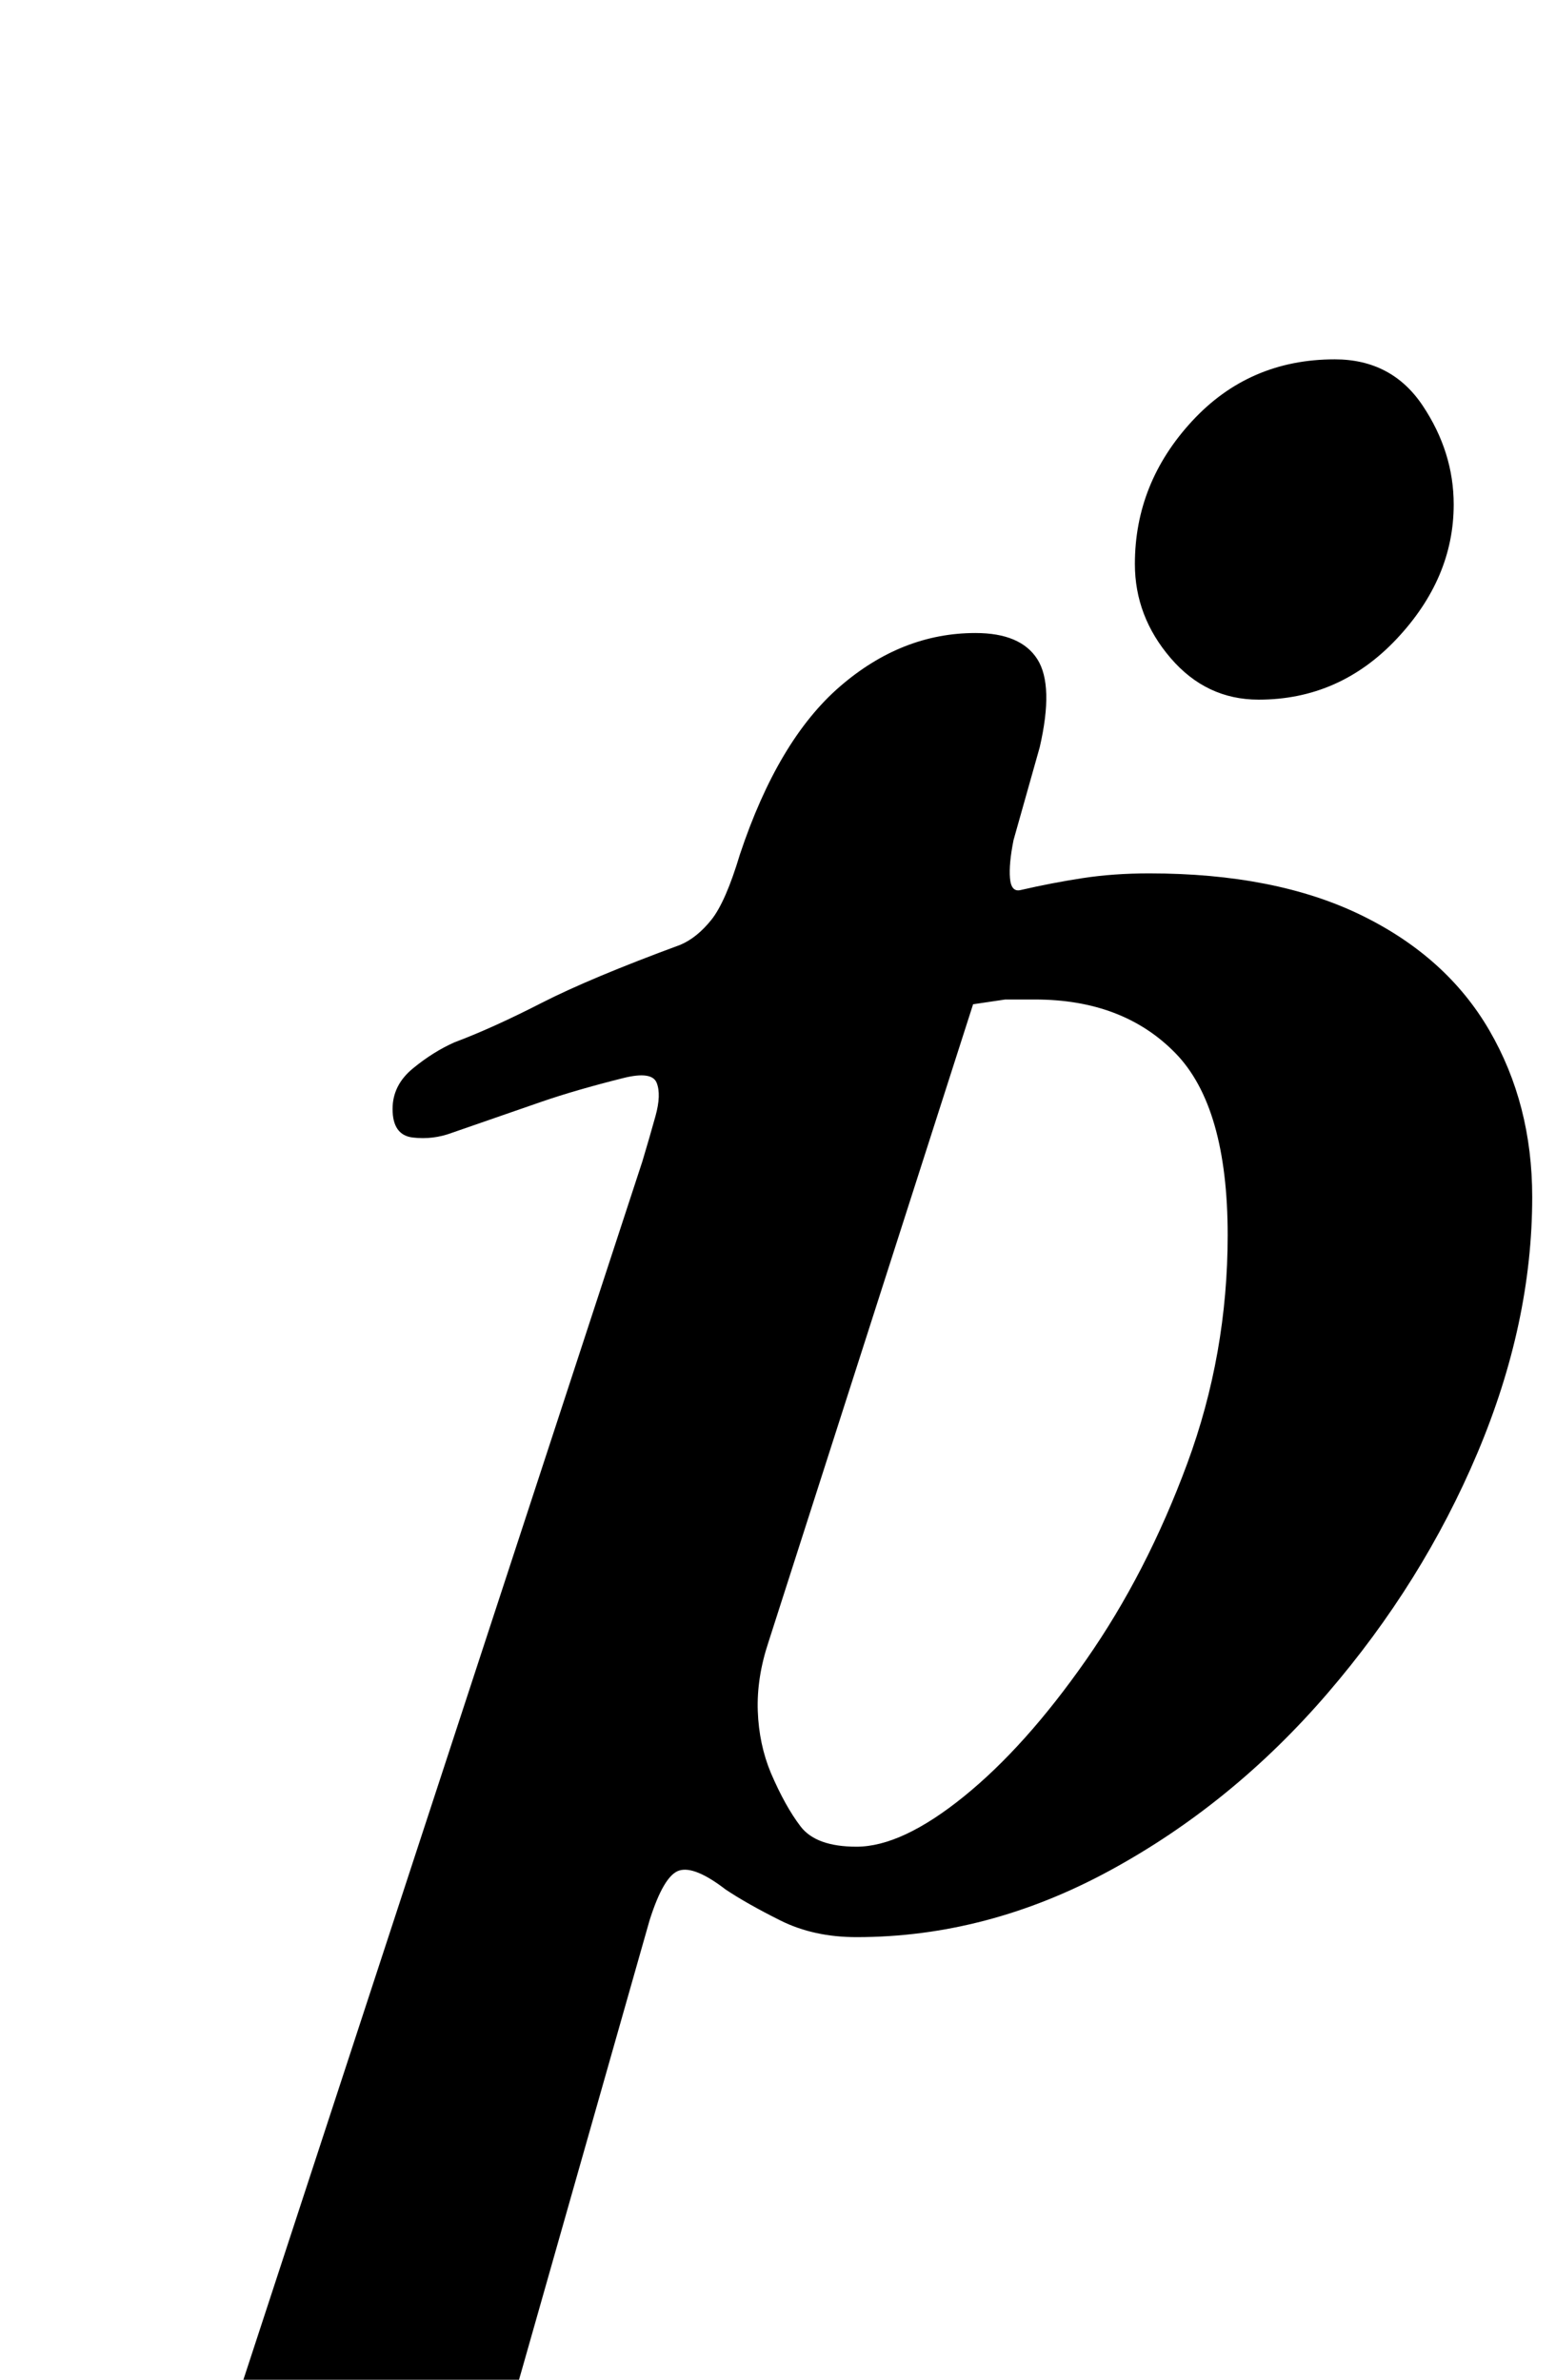 <?xml version="1.0" standalone="no"?>
<!DOCTYPE svg PUBLIC "-//W3C//DTD SVG 1.1//EN" "http://www.w3.org/Graphics/SVG/1.1/DTD/svg11.dtd" >
<svg xmlns="http://www.w3.org/2000/svg" xmlns:xlink="http://www.w3.org/1999/xlink" version="1.1" viewBox="-122 0 654 1000">
  <g transform="matrix(1 0 0 -1 0 800)">
   <path fill="currentColor"
d="M-100 -285q-5 0 -8.5 3t-2.5 8q1 8 7.5 12.5t14.5 6.5q31 8 45 16t22 32l170 519q3 10 5.5 19t0.5 14t-14 2q-20 -5 -34.5 -10t-37.5 -13q-8 -3 -16.5 -2t-8.5 12q0 10 8.5 17t17.5 11q16 6 36.5 16.5t58.5 24.5q7 3 13 10.5t12 27.5q16 48 42 70.5t57 22.5q19 0 26 -11
t1 -37l-11 -39q-2 -10 -1.5 -16t4.5 -5q13 3 26 5t28 2q53 0 89 -17.5t54 -48.5t18 -70q0 -53 -23 -107.5t-63 -101t-91.5 -74.5t-106.5 -28q-18 0 -32 7t-23 13q-13 10 -19.5 8t-12.5 -21l-54 -190q-6 -19 5.5 -32t46.5 -22q6 -1 12.5 -5.5t6.5 -14.5q0 -5 -6.5 -8.5
t-15.5 -3.5q-16 0 -41 1t-47.5 1.5t-37.5 -0.5q-25 0 -59 -2t-61 -2zM238 24q19 0 45 21t51.5 57.5t42.5 82.5t17 96q0 54 -22 76.5t-59 22.5h-12.5t-13.5 -2l-86 -268q-5 -15 -4.5 -29t5.5 -26q6 -14 12.5 -22.5t23.5 -8.5zM407 506q-22 0 -37 17.5t-15 39.5q0 34 24 60
t60 26q24 0 37 -19.5t13 -41.5q0 -31 -24 -56.5t-58 -25.5z" />
  </g>

</svg>
